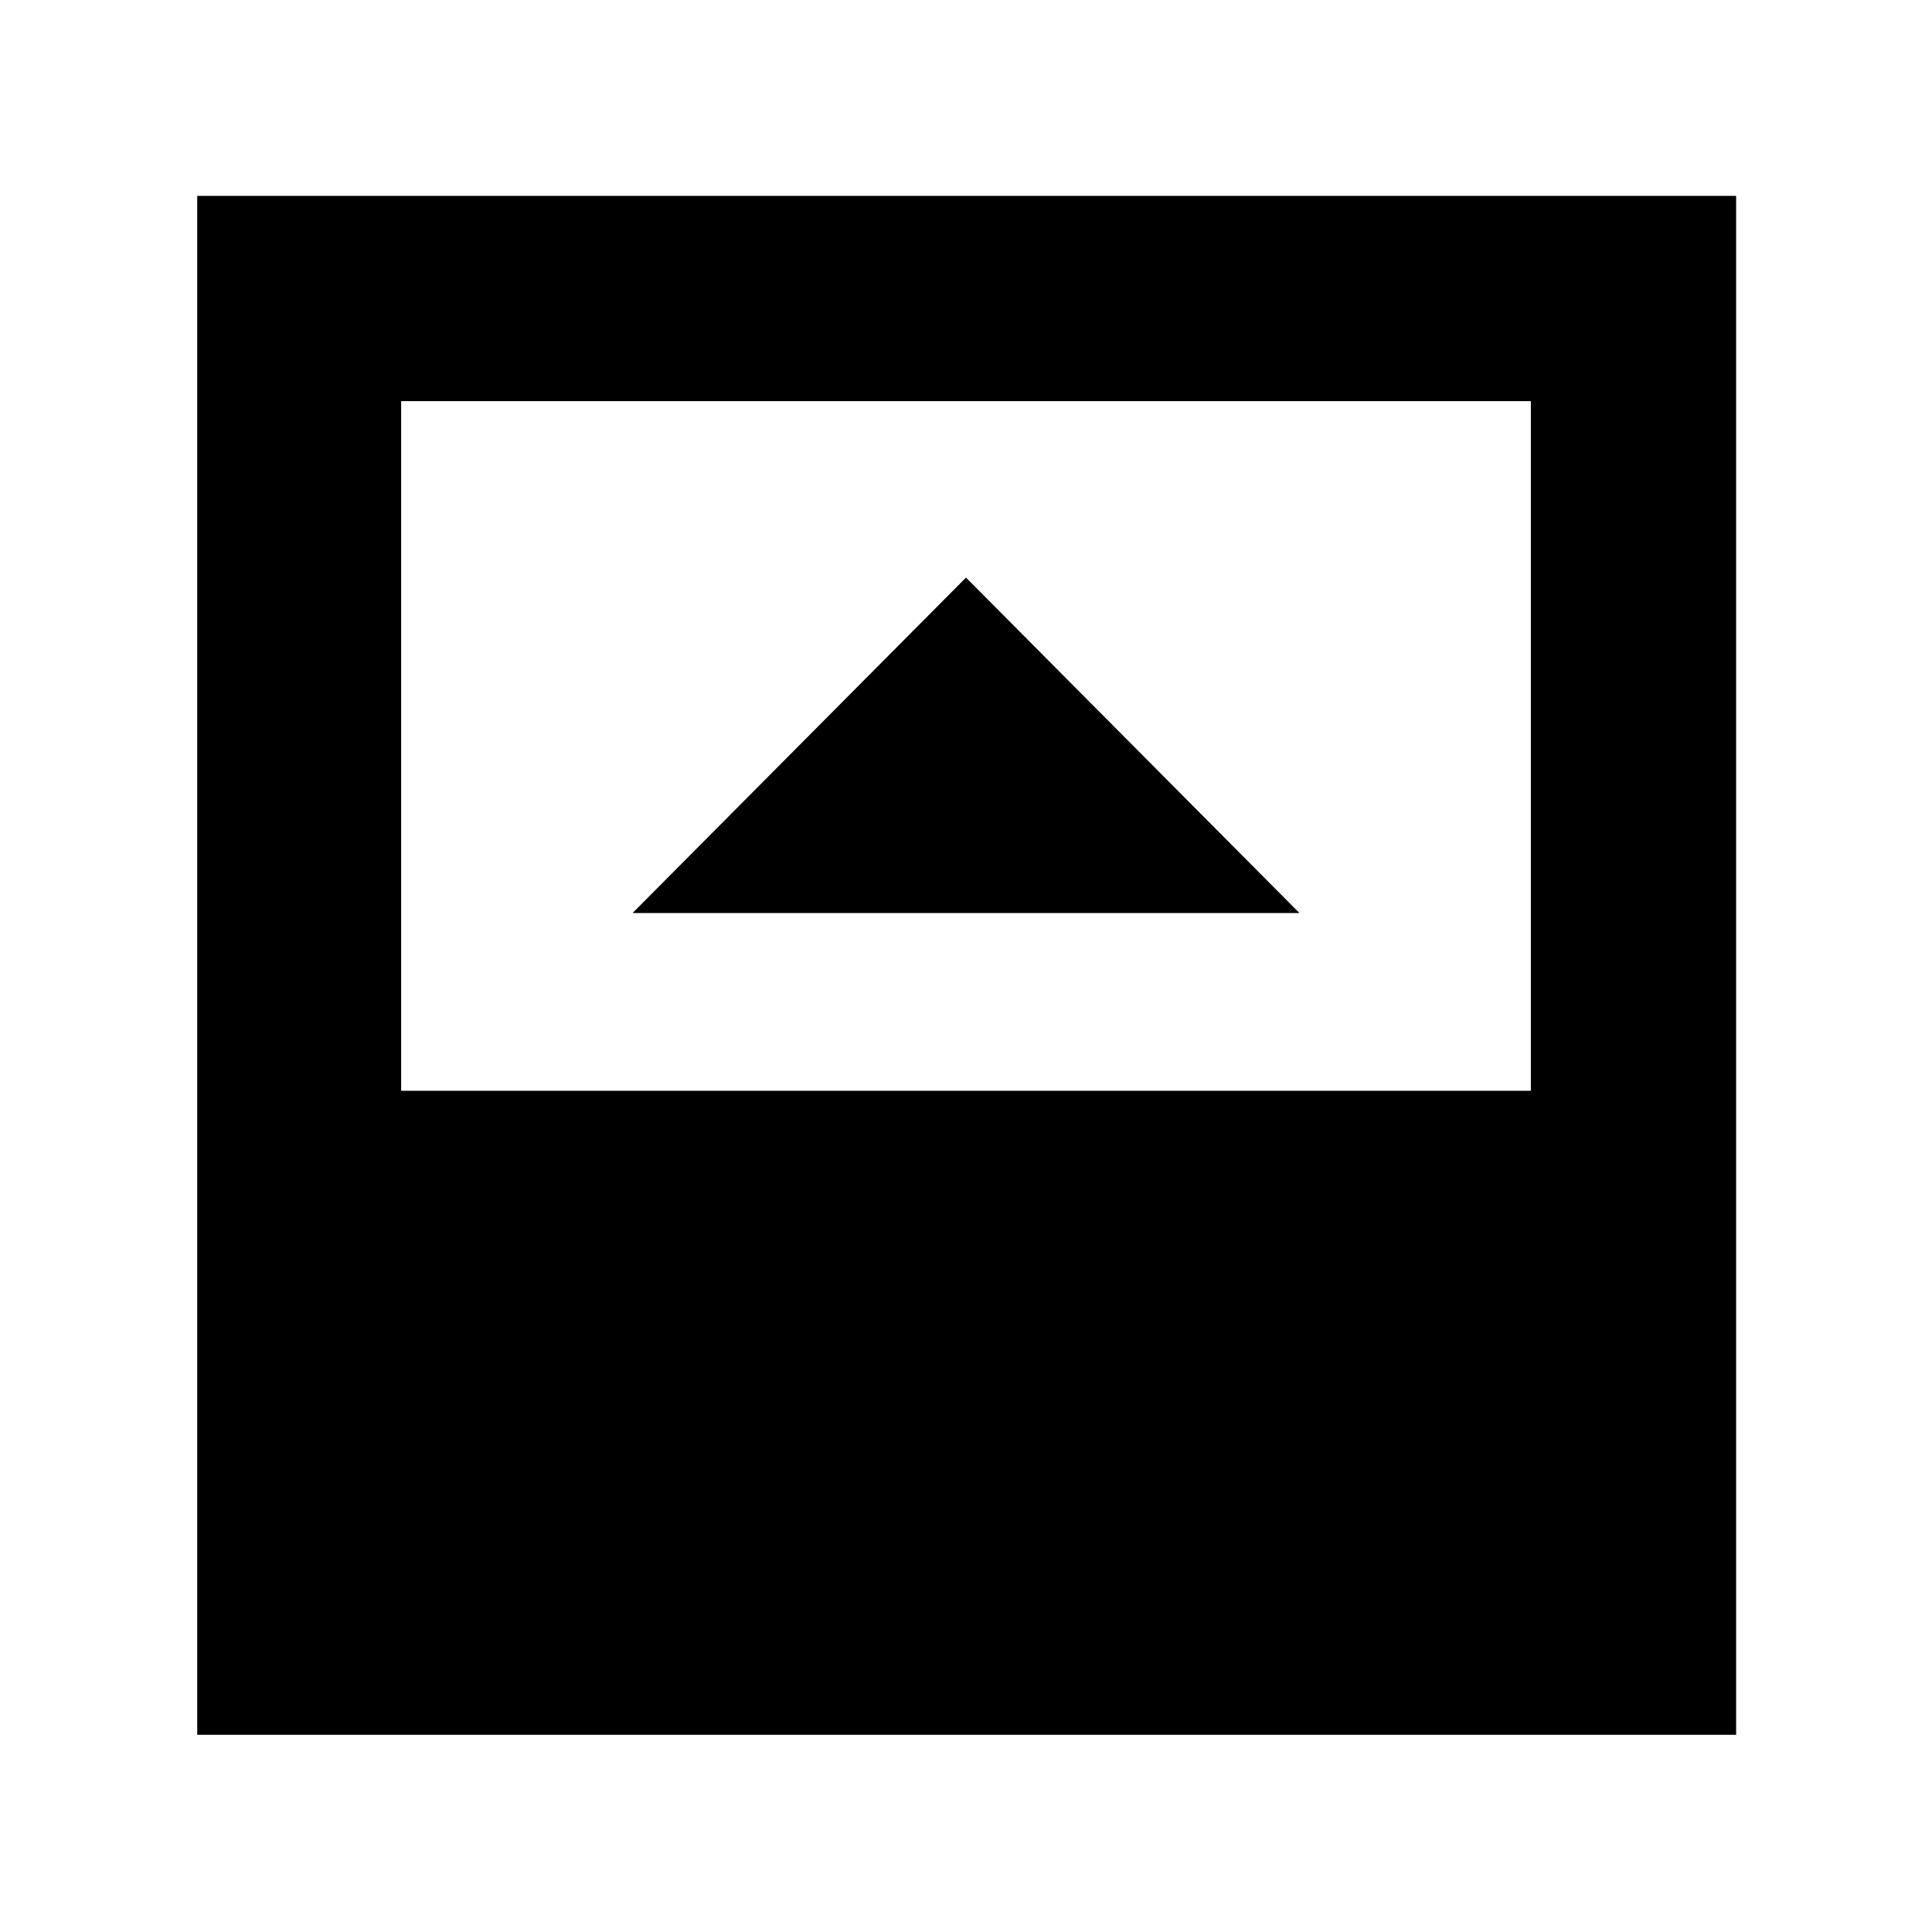 <svg xmlns="http://www.w3.org/2000/svg" height="40" viewBox="0 -960 960 960" width="40"><path d="M314.33-506.33h331.34L480-673 314.33-506.33Zm-115 88.33h561.34v-342.67H199.33V-418ZM98-98v-764.67h764.67V-98H98Z"/></svg>